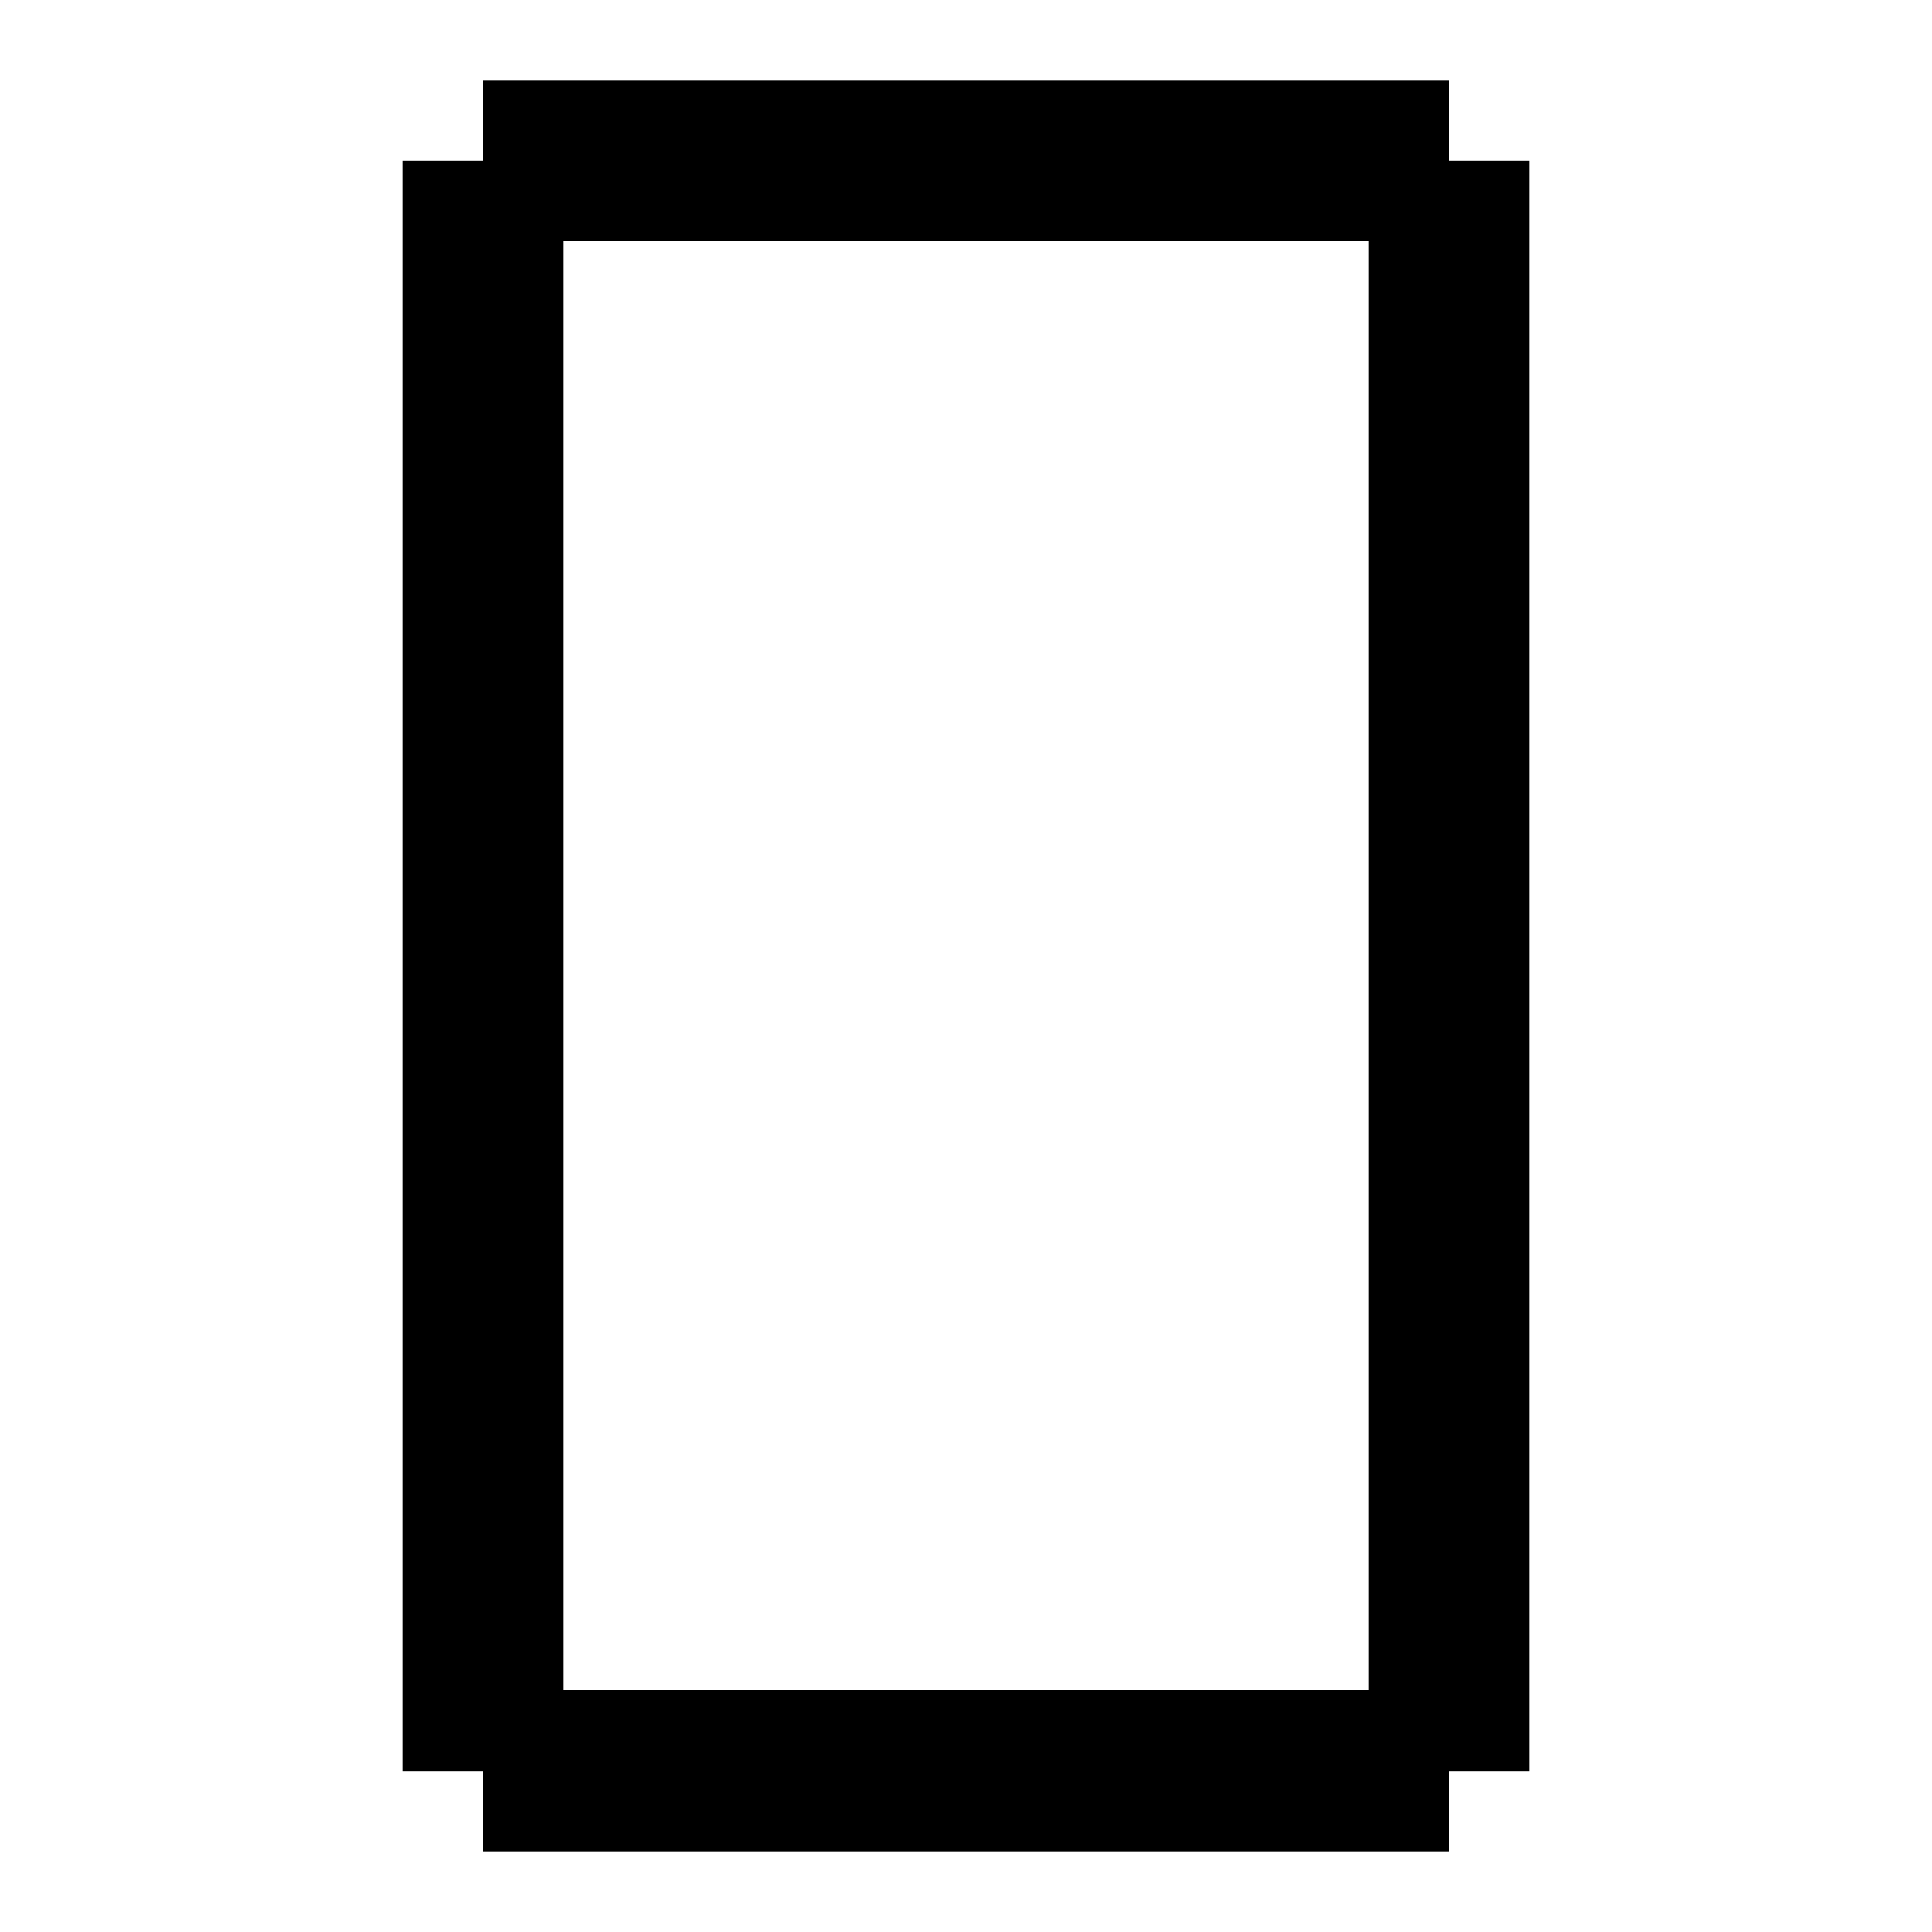 <svg xmlns="http://www.w3.org/2000/svg" width="24" height="24" shape-rendering="crispEdges"><path d="M6 1h1v1H6zM7 1h1v1H7zM8 1h1v1H8zM9 1h1v1H9zM10 1h1v1h-1zM11 1h1v1h-1zM12 1h1v1h-1zM13 1h1v1h-1zM14 1h1v1h-1zM15 1h1v1h-1zM16 1h1v1h-1zM17 1h1v1h-1zM5 2h1v1H5zM6 2h1v1H6zM7 2h1v1H7zM8 2h1v1H8zM9 2h1v1H9zM10 2h1v1h-1zM11 2h1v1h-1zM12 2h1v1h-1zM13 2h1v1h-1zM14 2h1v1h-1zM15 2h1v1h-1zM16 2h1v1h-1zM17 2h1v1h-1zM18 2h1v1h-1zM5 3h1v1H5zM6 3h1v1H6zM17 3h1v1h-1zM18 3h1v1h-1zM5 4h1v1H5zM6 4h1v1H6zM17 4h1v1h-1zM18 4h1v1h-1zM5 5h1v1H5zM6 5h1v1H6zM17 5h1v1h-1zM18 5h1v1h-1zM5 6h1v1H5zM6 6h1v1H6zM17 6h1v1h-1zM18 6h1v1h-1zM5 7h1v1H5zM6 7h1v1H6zM17 7h1v1h-1zM18 7h1v1h-1zM5 8h1v1H5zM6 8h1v1H6zM17 8h1v1h-1zM18 8h1v1h-1zM5 9h1v1H5zM6 9h1v1H6zM17 9h1v1h-1zM18 9h1v1h-1zM5 10h1v1H5zM6 10h1v1H6zM17 10h1v1h-1zM18 10h1v1h-1zM5 11h1v1H5zM6 11h1v1H6zM17 11h1v1h-1zM18 11h1v1h-1zM5 12h1v1H5zM6 12h1v1H6zM17 12h1v1h-1zM18 12h1v1h-1zM5 13h1v1H5zM6 13h1v1H6zM17 13h1v1h-1zM18 13h1v1h-1zM5 14h1v1H5zM6 14h1v1H6zM17 14h1v1h-1zM18 14h1v1h-1zM5 15h1v1H5zM6 15h1v1H6zM17 15h1v1h-1zM18 15h1v1h-1zM5 16h1v1H5zM6 16h1v1H6zM17 16h1v1h-1zM18 16h1v1h-1zM5 17h1v1H5zM6 17h1v1H6zM17 17h1v1h-1zM18 17h1v1h-1zM5 18h1v1H5zM6 18h1v1H6zM17 18h1v1h-1zM18 18h1v1h-1zM5 19h1v1H5zM6 19h1v1H6zM17 19h1v1h-1zM18 19h1v1h-1zM5 20h1v1H5zM6 20h1v1H6zM17 20h1v1h-1zM18 20h1v1h-1zM5 21h1v1H5zM6 21h1v1H6zM7 21h1v1H7zM8 21h1v1H8zM9 21h1v1H9zM10 21h1v1h-1zM11 21h1v1h-1zM12 21h1v1h-1zM13 21h1v1h-1zM14 21h1v1h-1zM15 21h1v1h-1zM16 21h1v1h-1zM17 21h1v1h-1zM18 21h1v1h-1zM6 22h1v1H6zM7 22h1v1H7zM8 22h1v1H8zM9 22h1v1H9zM10 22h1v1h-1zM11 22h1v1h-1zM12 22h1v1h-1zM13 22h1v1h-1zM14 22h1v1h-1zM15 22h1v1h-1zM16 22h1v1h-1zM17 22h1v1h-1z"/></svg>